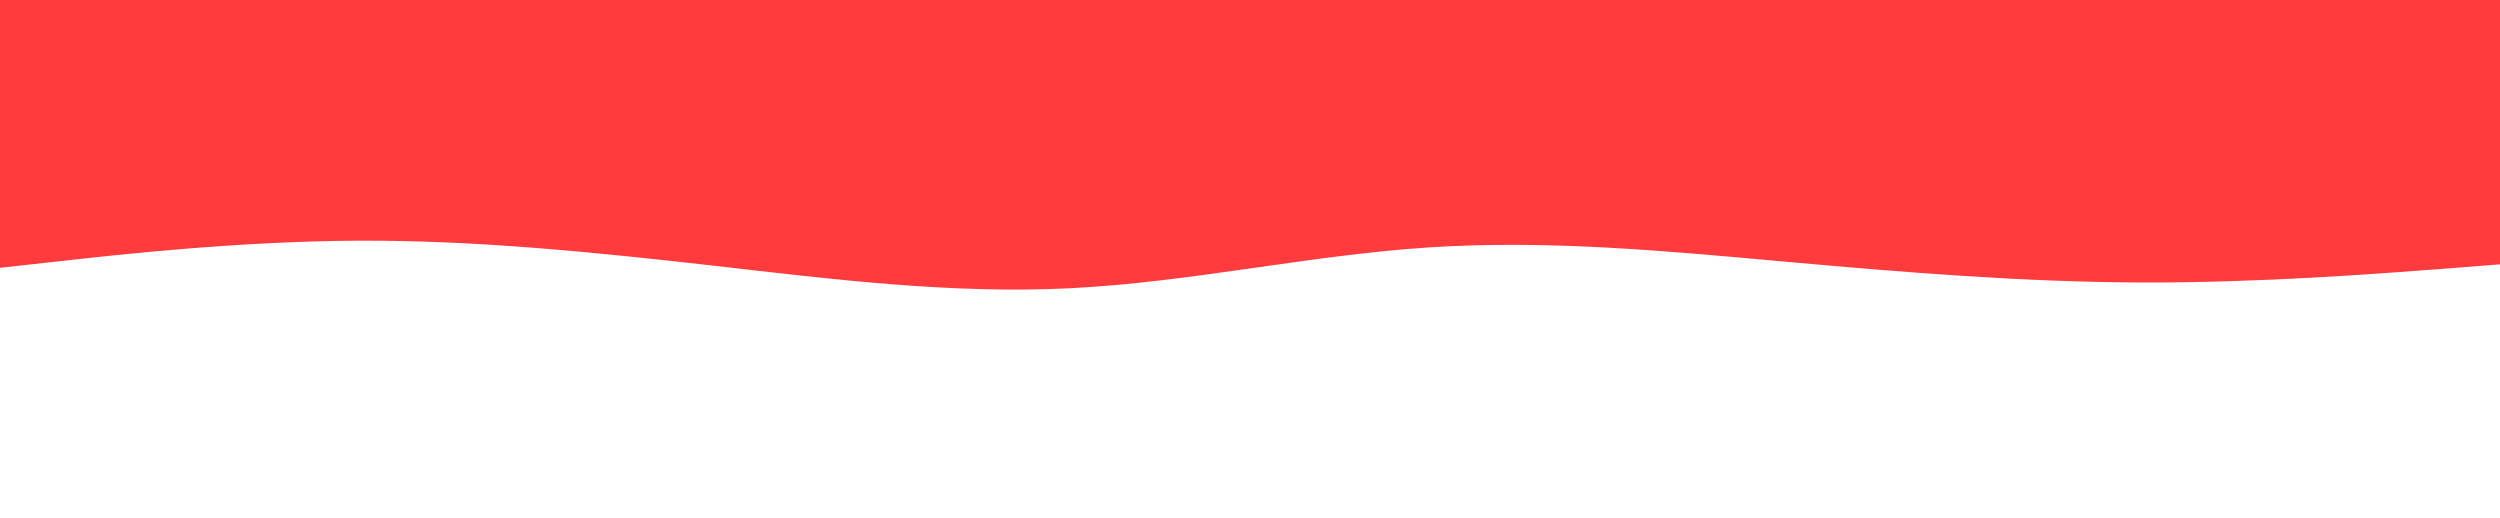 <svg id="visual" viewBox="0 0 1447 300" width="1447" height="300" xmlns="http://www.w3.org/2000/svg" xmlns:xlink="http://www.w3.org/1999/xlink" version="1.1"><rect x="0" y="0" width="1447" height="300" fill="#ffffff"></rect><path d="M0 155L34.5 151.2C69 147.3 138 139.7 206.8 139.3C275.7 139 344.3 146 413.2 153.8C482 161.7 551 170.3 620 166.8C689 163.3 758 147.7 827 143.2C896 138.7 965 145.3 1033.8 151.5C1102.7 157.7 1171.3 163.3 1240.2 163.5C1309 163.7 1378 158.3 1412.5 155.7L1447 153L1447 0L1412.5 0C1378 0 1309 0 1240.2 0C1171.3 0 1102.7 0 1033.8 0C965 0 896 0 827 0C758 0 689 0 620 0C551 0 482 0 413.2 0C344.3 0 275.7 0 206.8 0C138 0 69 0 34.5 0L0 0Z" fill="#FF3B3E" stroke-linecap="round" stroke-linejoin="miter"></path></svg>